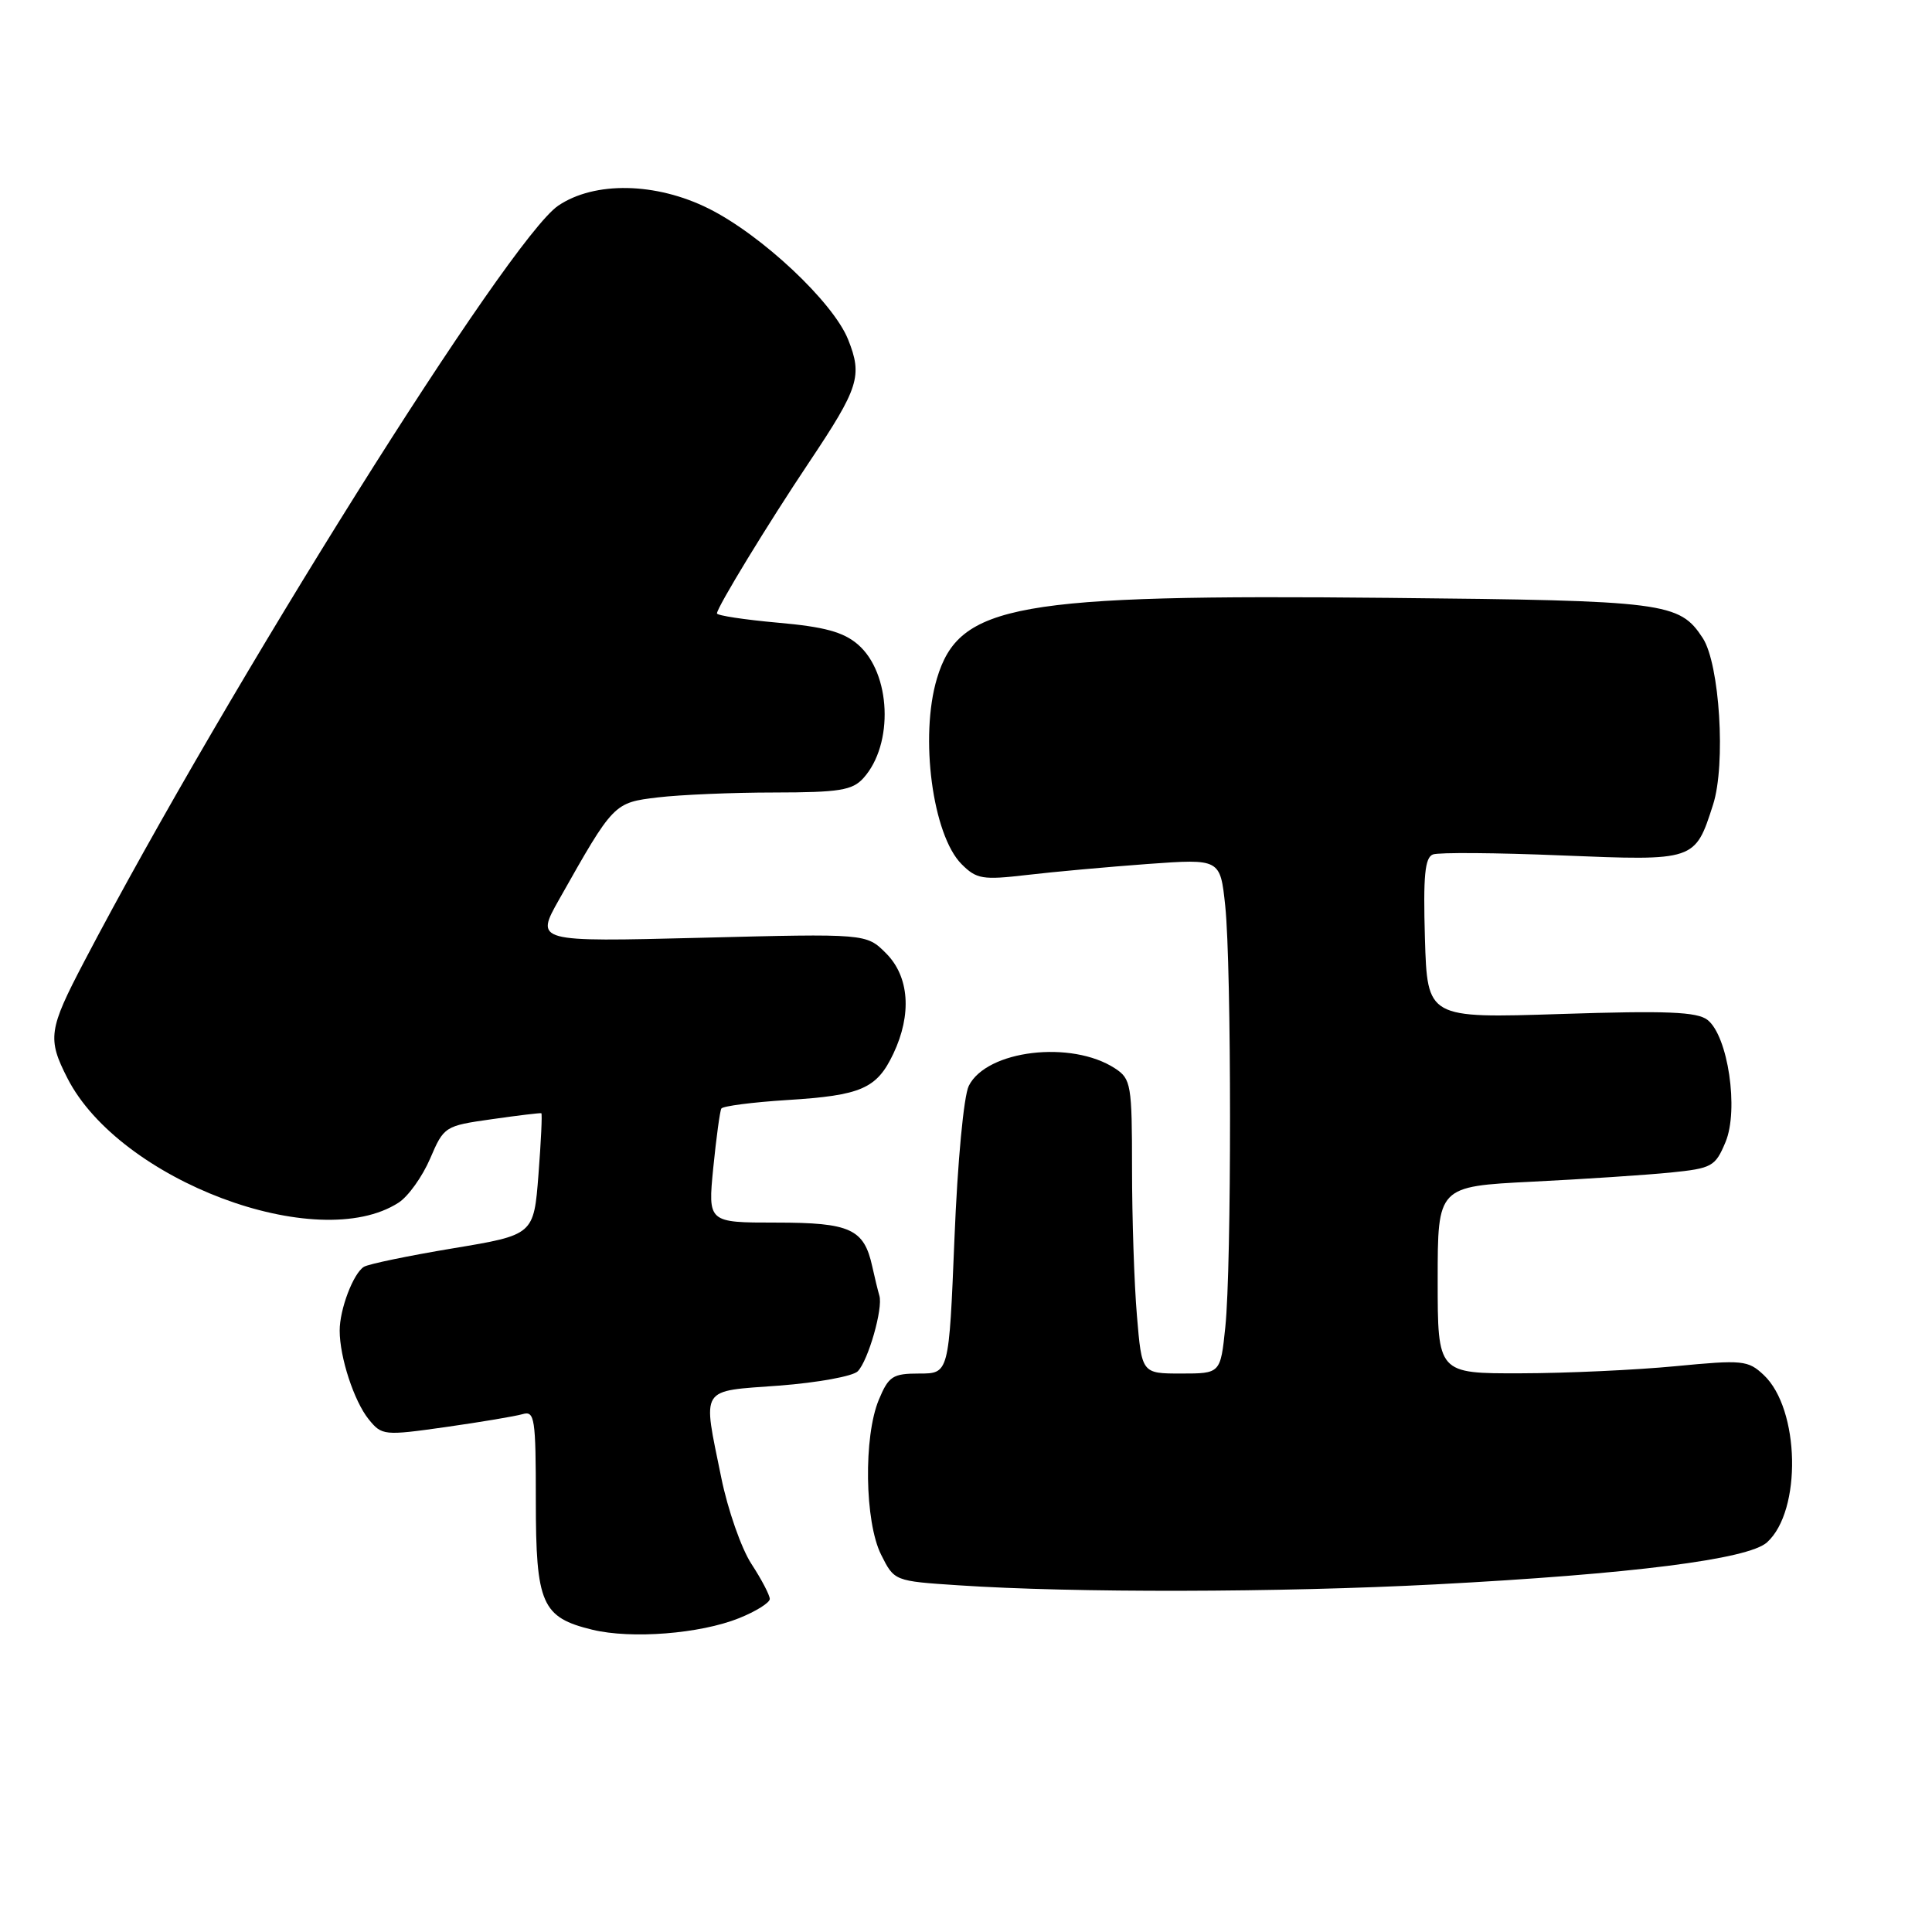 <?xml version="1.0" encoding="UTF-8" standalone="no"?>
<!DOCTYPE svg PUBLIC "-//W3C//DTD SVG 1.1//EN" "http://www.w3.org/Graphics/SVG/1.1/DTD/svg11.dtd" >
<svg xmlns="http://www.w3.org/2000/svg" xmlns:xlink="http://www.w3.org/1999/xlink" version="1.1" viewBox="0 0 256 256">
 <g >
 <path fill="currentColor"
d=" M 97.92 214.42 C 100.16 213.52 102.00 212.37 102.00 211.87 C 102.00 211.37 100.91 209.28 99.57 207.23 C 98.23 205.18 96.43 200.03 95.57 195.79 C 93.09 183.60 92.59 184.39 103.25 183.60 C 108.34 183.21 113.02 182.36 113.66 181.70 C 115.05 180.27 117.03 173.34 116.52 171.68 C 116.33 171.03 115.90 169.29 115.58 167.82 C 114.49 162.83 112.67 162.00 102.83 162.00 C 93.80 162.00 93.80 162.00 94.51 154.75 C 94.91 150.76 95.39 147.23 95.58 146.89 C 95.78 146.56 99.71 146.05 104.31 145.76 C 114.13 145.15 116.17 144.26 118.37 139.63 C 120.85 134.40 120.49 129.40 117.40 126.31 C 114.79 123.70 114.79 123.70 92.85 124.26 C 70.91 124.81 70.91 124.81 74.10 119.16 C 81.31 106.38 81.33 106.36 87.17 105.66 C 90.10 105.31 97.04 105.01 102.60 105.01 C 111.22 105.00 112.94 104.72 114.40 103.11 C 118.46 98.62 118.07 89.18 113.67 85.39 C 111.75 83.74 109.22 83.05 103.07 82.51 C 98.63 82.11 95.00 81.56 95.00 81.28 C 95.00 80.49 101.77 69.38 107.20 61.27 C 113.82 51.37 114.31 49.82 112.38 44.99 C 110.40 40.03 100.92 31.13 93.89 27.63 C 86.91 24.15 78.78 24.00 73.97 27.25 C 67.46 31.66 30.16 91.13 11.15 127.42 C 6.43 136.42 6.26 137.63 8.93 142.86 C 15.84 156.41 42.08 166.28 52.81 159.36 C 54.09 158.54 55.96 155.92 56.99 153.53 C 58.82 149.26 58.93 149.18 65.17 148.30 C 68.65 147.80 71.60 147.45 71.73 147.51 C 71.86 147.58 71.69 151.23 71.35 155.63 C 70.73 163.63 70.73 163.63 60.02 165.41 C 54.13 166.39 48.82 167.49 48.22 167.86 C 46.81 168.73 45.00 173.50 45.01 176.32 C 45.01 179.86 46.92 185.67 48.85 188.06 C 50.60 190.22 50.87 190.25 59.07 189.09 C 63.71 188.43 68.29 187.66 69.25 187.38 C 70.85 186.91 71.00 187.91 71.00 198.82 C 71.00 212.54 71.78 214.32 78.50 215.95 C 83.68 217.20 92.75 216.49 97.92 214.42 Z  M 190.20 209.94 C 216.13 208.58 231.66 206.62 234.14 204.37 C 238.77 200.19 238.50 186.70 233.70 182.19 C 231.62 180.24 230.91 180.17 221.99 181.03 C 216.77 181.53 207.55 181.96 201.50 181.97 C 190.50 182.00 190.50 182.00 190.50 169.61 C 190.50 157.21 190.50 157.21 203.00 156.58 C 209.88 156.24 218.13 155.69 221.35 155.37 C 226.86 154.81 227.28 154.58 228.64 151.33 C 230.42 147.06 228.97 137.26 226.25 135.14 C 224.86 134.07 220.86 133.90 206.81 134.36 C 189.13 134.93 189.13 134.93 188.81 124.33 C 188.57 116.08 188.80 113.63 189.87 113.22 C 190.62 112.93 198.31 112.99 206.96 113.35 C 224.65 114.07 224.59 114.09 226.99 106.62 C 228.70 101.30 227.87 87.98 225.62 84.54 C 222.52 79.81 220.73 79.58 184.00 79.22 C 134.54 78.73 127.10 80.06 124.15 89.90 C 121.84 97.61 123.57 110.66 127.42 114.51 C 129.40 116.49 130.20 116.62 136.05 115.94 C 139.60 115.52 146.82 114.87 152.10 114.48 C 161.69 113.79 161.69 113.79 162.35 120.04 C 163.19 128.09 163.20 167.84 162.36 175.85 C 161.72 182.00 161.72 182.00 156.50 182.00 C 151.29 182.00 151.29 182.00 150.65 174.35 C 150.29 170.14 150.00 161.38 150.00 154.87 C 150.00 143.71 149.87 142.96 147.75 141.57 C 141.98 137.80 130.73 139.14 128.37 143.88 C 127.70 145.24 126.88 153.89 126.47 164.13 C 125.74 182.00 125.74 182.00 121.82 182.00 C 118.29 182.00 117.75 182.35 116.45 185.47 C 114.41 190.36 114.57 201.64 116.75 206.00 C 118.50 209.50 118.50 209.50 127.00 210.06 C 142.26 211.08 169.48 211.02 190.20 209.94 Z "/>
</g>
</svg>